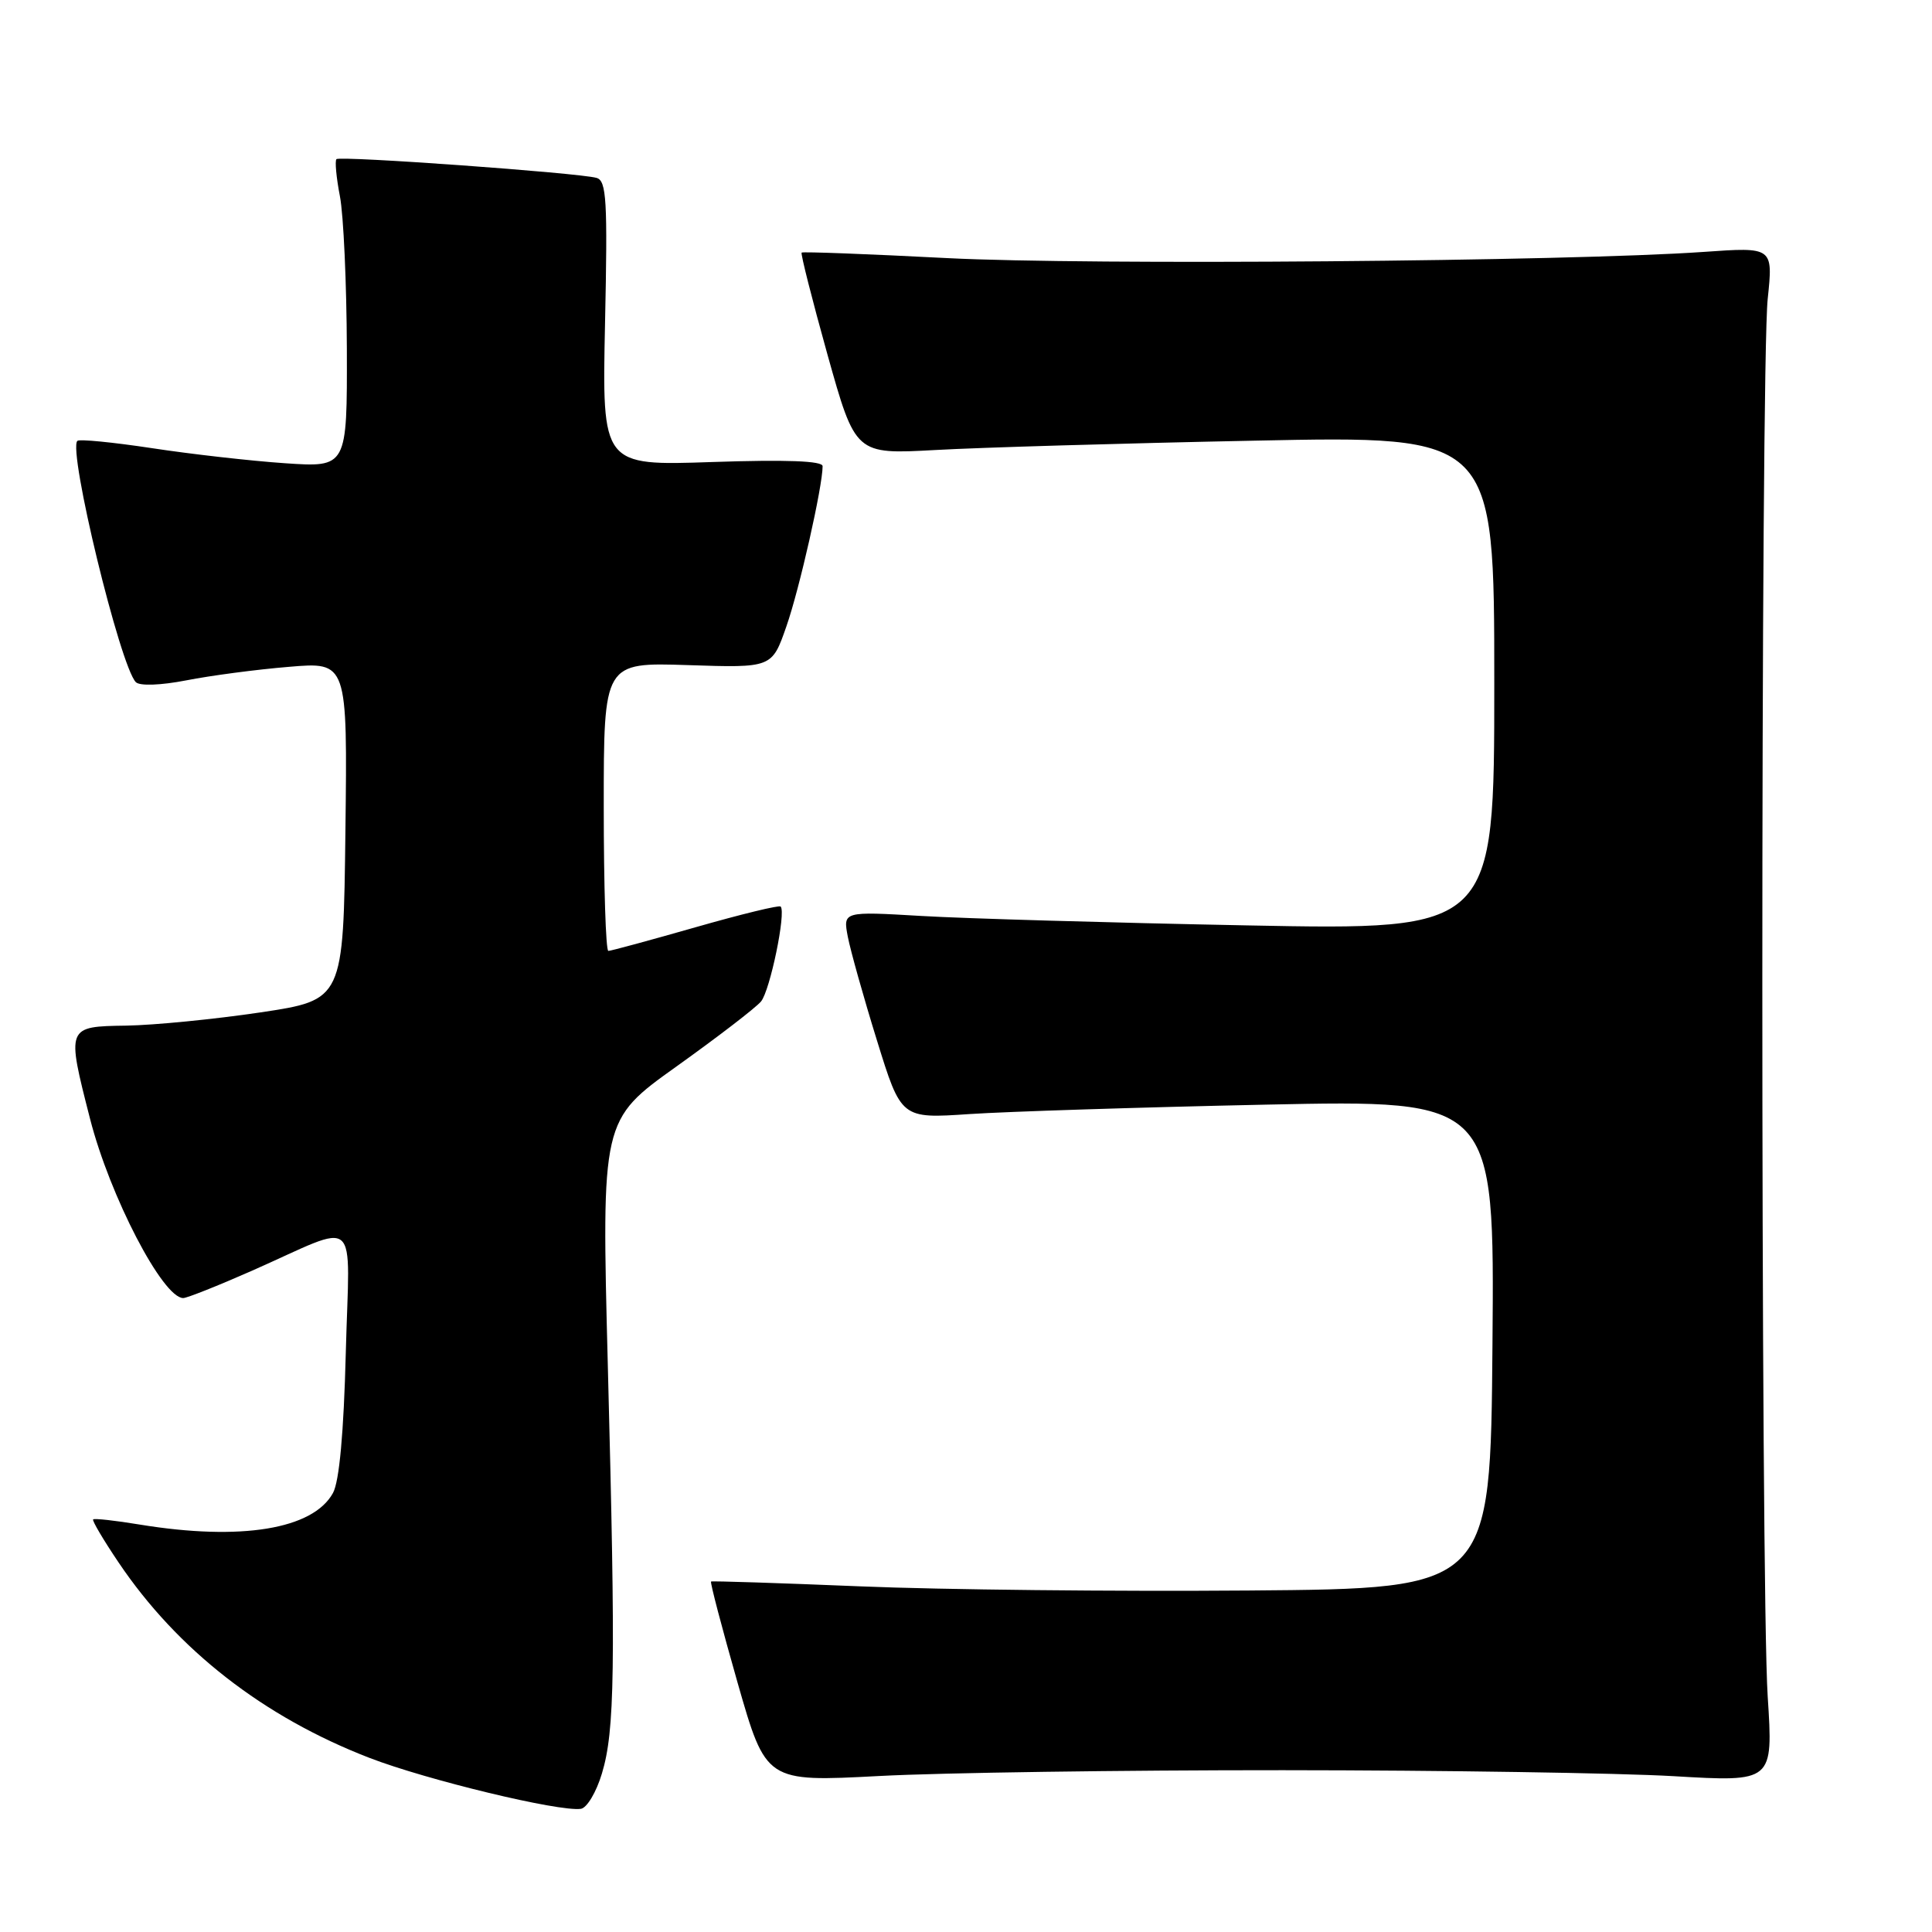 <?xml version="1.0" encoding="UTF-8" standalone="no"?>
<!DOCTYPE svg PUBLIC "-//W3C//DTD SVG 1.1//EN" "http://www.w3.org/Graphics/SVG/1.1/DTD/svg11.dtd" >
<svg xmlns="http://www.w3.org/2000/svg" xmlns:xlink="http://www.w3.org/1999/xlink" version="1.1" viewBox="0 0 256 256">
 <g >
 <path fill="currentColor"
d=" M 79.76 234.99 C 81.47 229.31 81.59 221.24 80.54 180.95 C 79.70 148.41 79.70 148.41 89.64 141.31 C 95.11 137.40 100.15 133.53 100.84 132.70 C 102.04 131.24 104.18 120.90 103.44 120.12 C 103.24 119.91 98.16 121.15 92.15 122.87 C 86.13 124.59 80.94 126.00 80.61 126.00 C 80.27 126.00 80.00 117.40 80.00 106.88 C 80.00 87.77 80.00 87.77 91.14 88.13 C 102.29 88.50 102.29 88.50 104.20 83.00 C 105.93 78.07 109.00 64.46 109.00 61.77 C 109.00 61.07 104.24 60.89 94.38 61.22 C 79.77 61.72 79.77 61.72 80.17 42.86 C 80.52 26.51 80.37 23.94 79.04 23.57 C 76.66 22.90 45.04 20.62 44.58 21.09 C 44.36 21.32 44.56 23.52 45.04 26.00 C 45.52 28.48 45.93 37.57 45.96 46.22 C 46.00 61.94 46.00 61.94 37.75 61.38 C 33.21 61.07 25.27 60.17 20.11 59.38 C 14.94 58.60 10.50 58.16 10.25 58.42 C 8.98 59.68 15.92 88.28 18.00 90.39 C 18.52 90.91 21.29 90.81 24.69 90.15 C 27.89 89.52 34.00 88.71 38.27 88.36 C 46.04 87.70 46.04 87.70 45.77 110.10 C 45.50 132.50 45.50 132.50 34.50 134.15 C 28.45 135.05 20.46 135.84 16.75 135.90 C 8.79 136.02 8.80 136.00 11.93 148.24 C 14.56 158.51 21.57 172.00 24.28 172.00 C 24.77 172.00 28.85 170.38 33.34 168.40 C 47.94 161.95 46.30 160.52 45.82 179.23 C 45.55 189.84 44.96 196.31 44.12 197.83 C 41.48 202.64 31.92 204.20 18.56 202.02 C 15.30 201.48 12.50 201.17 12.34 201.33 C 12.18 201.48 13.70 204.05 15.71 207.03 C 23.52 218.63 34.93 227.51 48.96 232.93 C 56.53 235.85 74.05 240.08 76.96 239.68 C 77.76 239.58 79.02 237.47 79.76 234.99 Z  M 170.00 234.56 C 191.18 234.57 214.45 234.93 221.73 235.35 C 234.96 236.13 234.96 236.13 234.23 224.81 C 233.28 210.12 233.28 48.61 234.23 39.61 C 234.95 32.73 234.95 32.73 225.73 33.38 C 207.77 34.64 144.24 35.16 125.50 34.20 C 115.05 33.66 106.37 33.33 106.22 33.47 C 106.07 33.61 107.61 39.69 109.64 46.97 C 113.35 60.21 113.35 60.21 123.92 59.63 C 129.74 59.30 148.79 58.74 166.25 58.39 C 198.00 57.73 198.00 57.73 198.00 90.50 C 198.00 123.26 198.00 123.26 165.25 122.62 C 147.24 122.27 127.82 121.71 122.10 121.37 C 111.70 120.76 111.70 120.76 112.34 124.13 C 112.70 125.98 114.43 132.16 116.20 137.86 C 119.41 148.23 119.41 148.23 128.45 147.62 C 133.43 147.29 151.12 146.72 167.76 146.37 C 198.03 145.73 198.03 145.73 197.76 178.11 C 197.50 210.50 197.50 210.50 165.50 210.75 C 147.90 210.89 124.72 210.65 114.00 210.20 C 103.28 209.76 94.38 209.47 94.22 209.56 C 94.07 209.65 95.65 215.66 97.72 222.92 C 101.50 236.12 101.50 236.12 116.50 235.33 C 124.75 234.89 148.82 234.55 170.00 234.56 Z "/>
</g>
</svg>